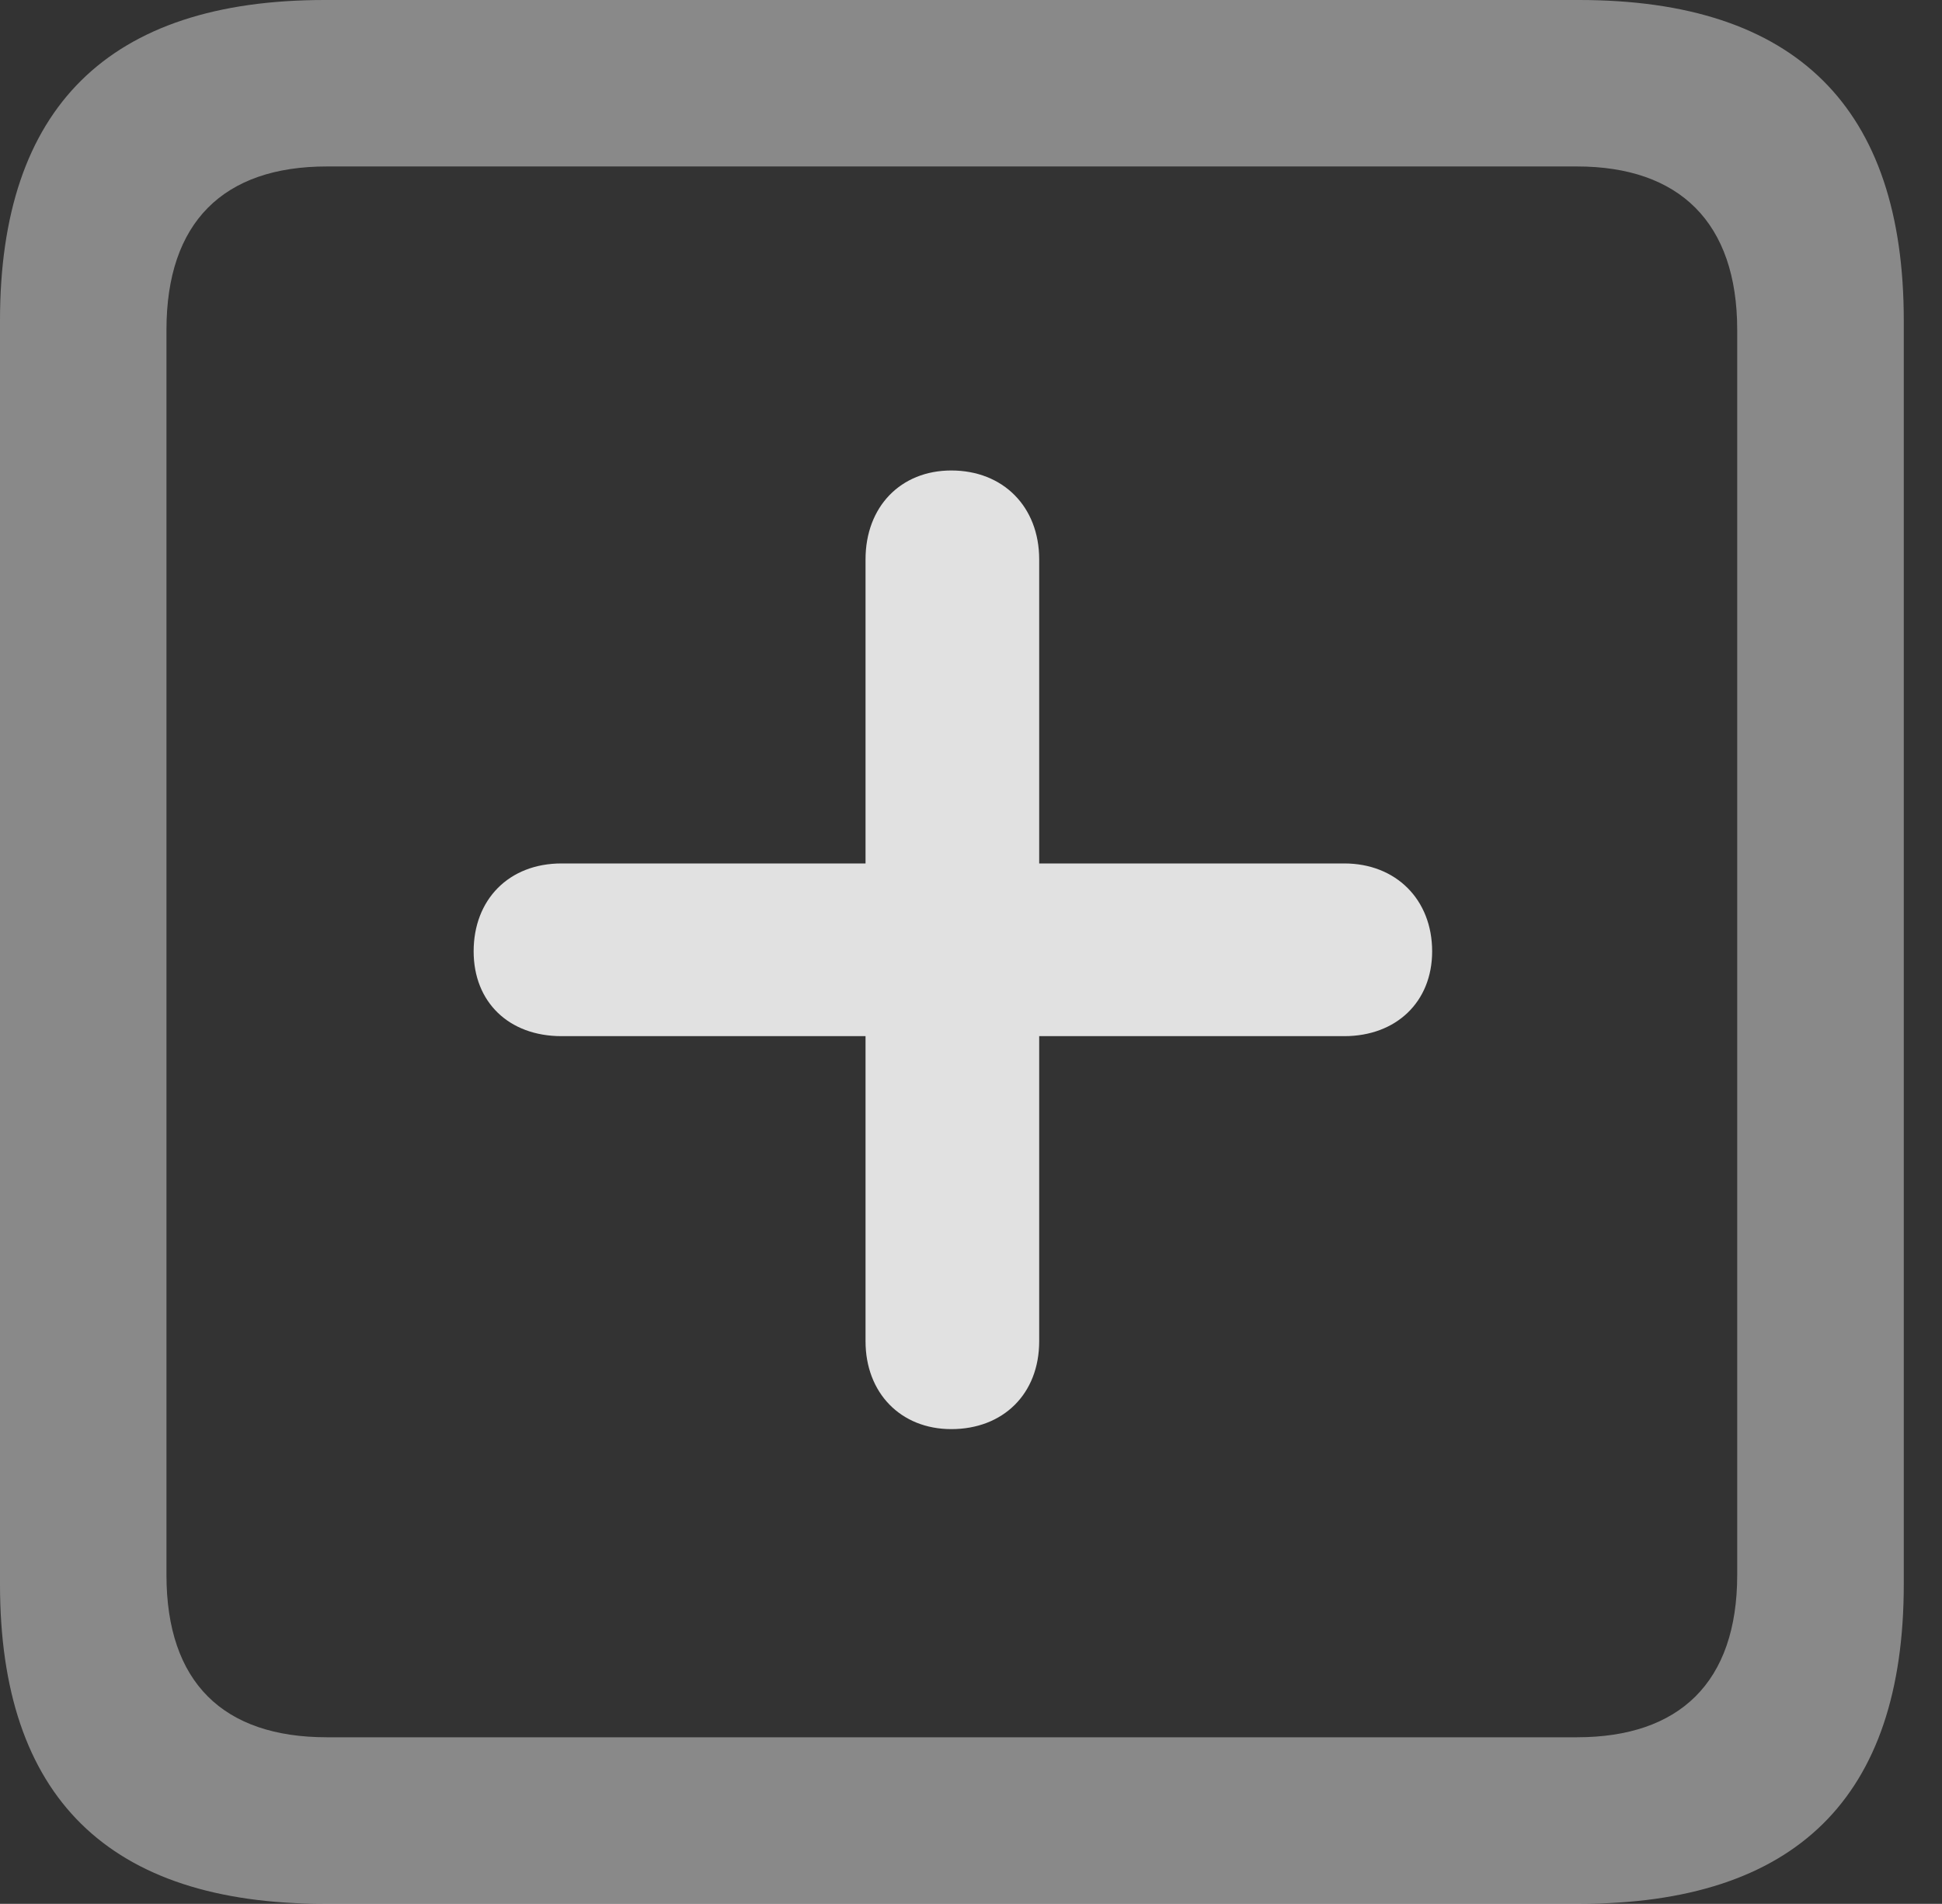 <?xml version="1.0" encoding="UTF-8"?>
<!--Generator: Apple Native CoreSVG 341-->
<!DOCTYPE svg
PUBLIC "-//W3C//DTD SVG 1.1//EN"
       "http://www.w3.org/Graphics/SVG/1.1/DTD/svg11.dtd">
<svg version="1.1" xmlns="http://www.w3.org/2000/svg" xmlns:xlink="http://www.w3.org/1999/xlink" viewBox="0 0 18.34 17.979">
 <rect x="0" y="0" width="18.34" height="17.979" fill="#333333" stroke="none"/>
 <g>
  <rect height="17.979" opacity="0" width="18.34" x="0" y="0"/>
  <path d="M3.066 17.979L14.912 17.979C16.963 17.979 17.979 16.973 17.979 14.961L17.979 3.027C17.979 1.016 16.963 0 14.912 0L3.066 0C1.025 0 0 1.016 0 3.027L0 14.961C0 16.973 1.025 17.979 3.066 17.979ZM3.086 16.406C2.109 16.406 1.572 15.889 1.572 14.873L1.572 3.115C1.572 2.1 2.109 1.572 3.086 1.572L14.893 1.572C15.859 1.572 16.406 2.1 16.406 3.115L16.406 14.873C16.406 15.889 15.859 16.406 14.893 16.406Z" fill="white" fill-opacity="0.425"/>
  <path d="M9.814 12.666L9.814 5.283C9.814 4.785 9.473 4.443 8.984 4.443C8.506 4.443 8.174 4.785 8.174 5.283L8.174 12.666C8.174 13.154 8.506 13.496 8.984 13.496C9.473 13.496 9.814 13.164 9.814 12.666ZM5.303 9.785L12.695 9.785C13.184 9.785 13.525 9.463 13.525 8.984C13.525 8.496 13.184 8.154 12.695 8.154L5.303 8.154C4.805 8.154 4.473 8.496 4.473 8.984C4.473 9.463 4.805 9.785 5.303 9.785Z" fill="white" fill-opacity="0.85"/>
 </g>
</svg>
